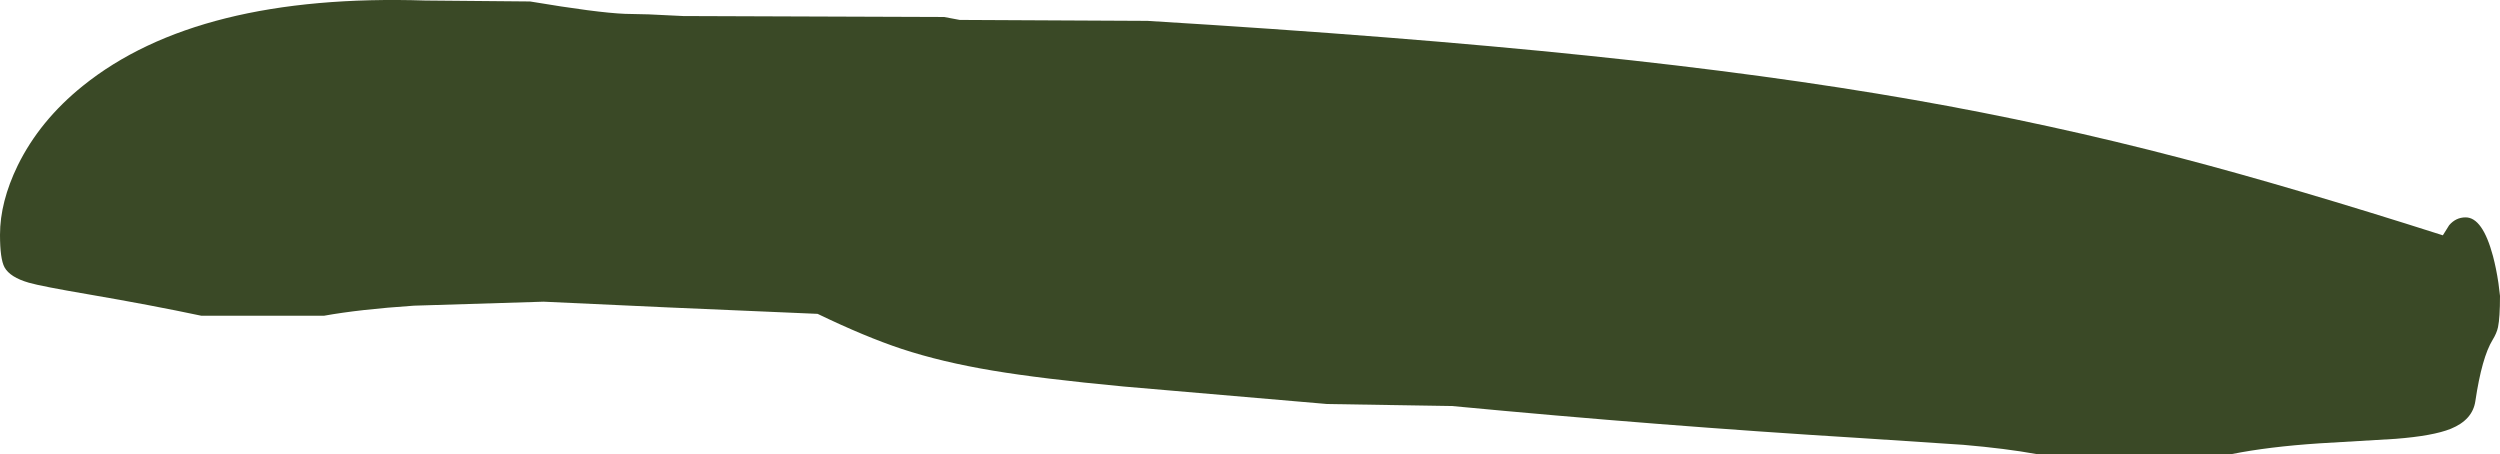 <?xml version="1.0" encoding="UTF-8" standalone="no"?>
<svg xmlns:ffdec="https://www.free-decompiler.com/flash" xmlns:xlink="http://www.w3.org/1999/xlink" ffdec:objectType="shape" height="216.5px" width="1192.05px" xmlns="http://www.w3.org/2000/svg">
  <g transform="matrix(1.0, 0.0, 0.0, 1.0, 210.9, 224.55)">
    <path d="M675.9 -15.7 Q580.4 -21.55 481.45 -30.95 L422.0 -31.9 324.9 -40.25 Q285.2 -44.0 262.4 -47.85 238.1 -51.9 219.0 -58.2 201.65 -63.95 178.95 -74.9 L108.0 -77.95 48.3 -80.7 -13.5 -78.8 Q-39.5 -77.05 -56.4 -74.0 L-114.9 -74.0 Q-139.0 -79.1 -168.45 -84.15 -191.3 -88.05 -197.15 -89.75 -206.15 -92.35 -208.75 -97.1 -210.9 -101.1 -210.9 -112.6 -210.9 -128.25 -202.45 -145.65 -191.95 -167.05 -171.4 -183.6 -116.5 -227.8 -8.05 -224.3 L41.85 -223.85 Q73.75 -218.5 87.05 -217.95 L98.4 -217.7 114.9 -216.9 239.3 -216.45 246.7 -215.05 336.2 -214.6 Q457.65 -207.2 545.85 -198.05 632.45 -189.1 701.85 -176.9 766.3 -165.6 829.45 -149.05 881.6 -135.4 953.9 -112.35 L956.9 -117.15 Q960.1 -120.9 964.75 -120.9 972.85 -120.9 977.8 -102.45 979.35 -96.6 980.4 -89.6 L981.15 -83.45 Q981.15 -73.1 980.2 -68.55 979.6 -65.7 977.6 -62.45 972.5 -54.1 969.4 -33.3 968.1 -24.35 957.7 -20.1 949.3 -16.7 931.3 -15.3 L894.95 -13.15 Q870.85 -11.55 853.3 -8.05 L760.1 -8.05 Q745.6 -10.7 725.2 -12.45 L675.9 -15.7" fill="#3a4926" fill-rule="evenodd" stroke="none"/>
  </g>
</svg>
